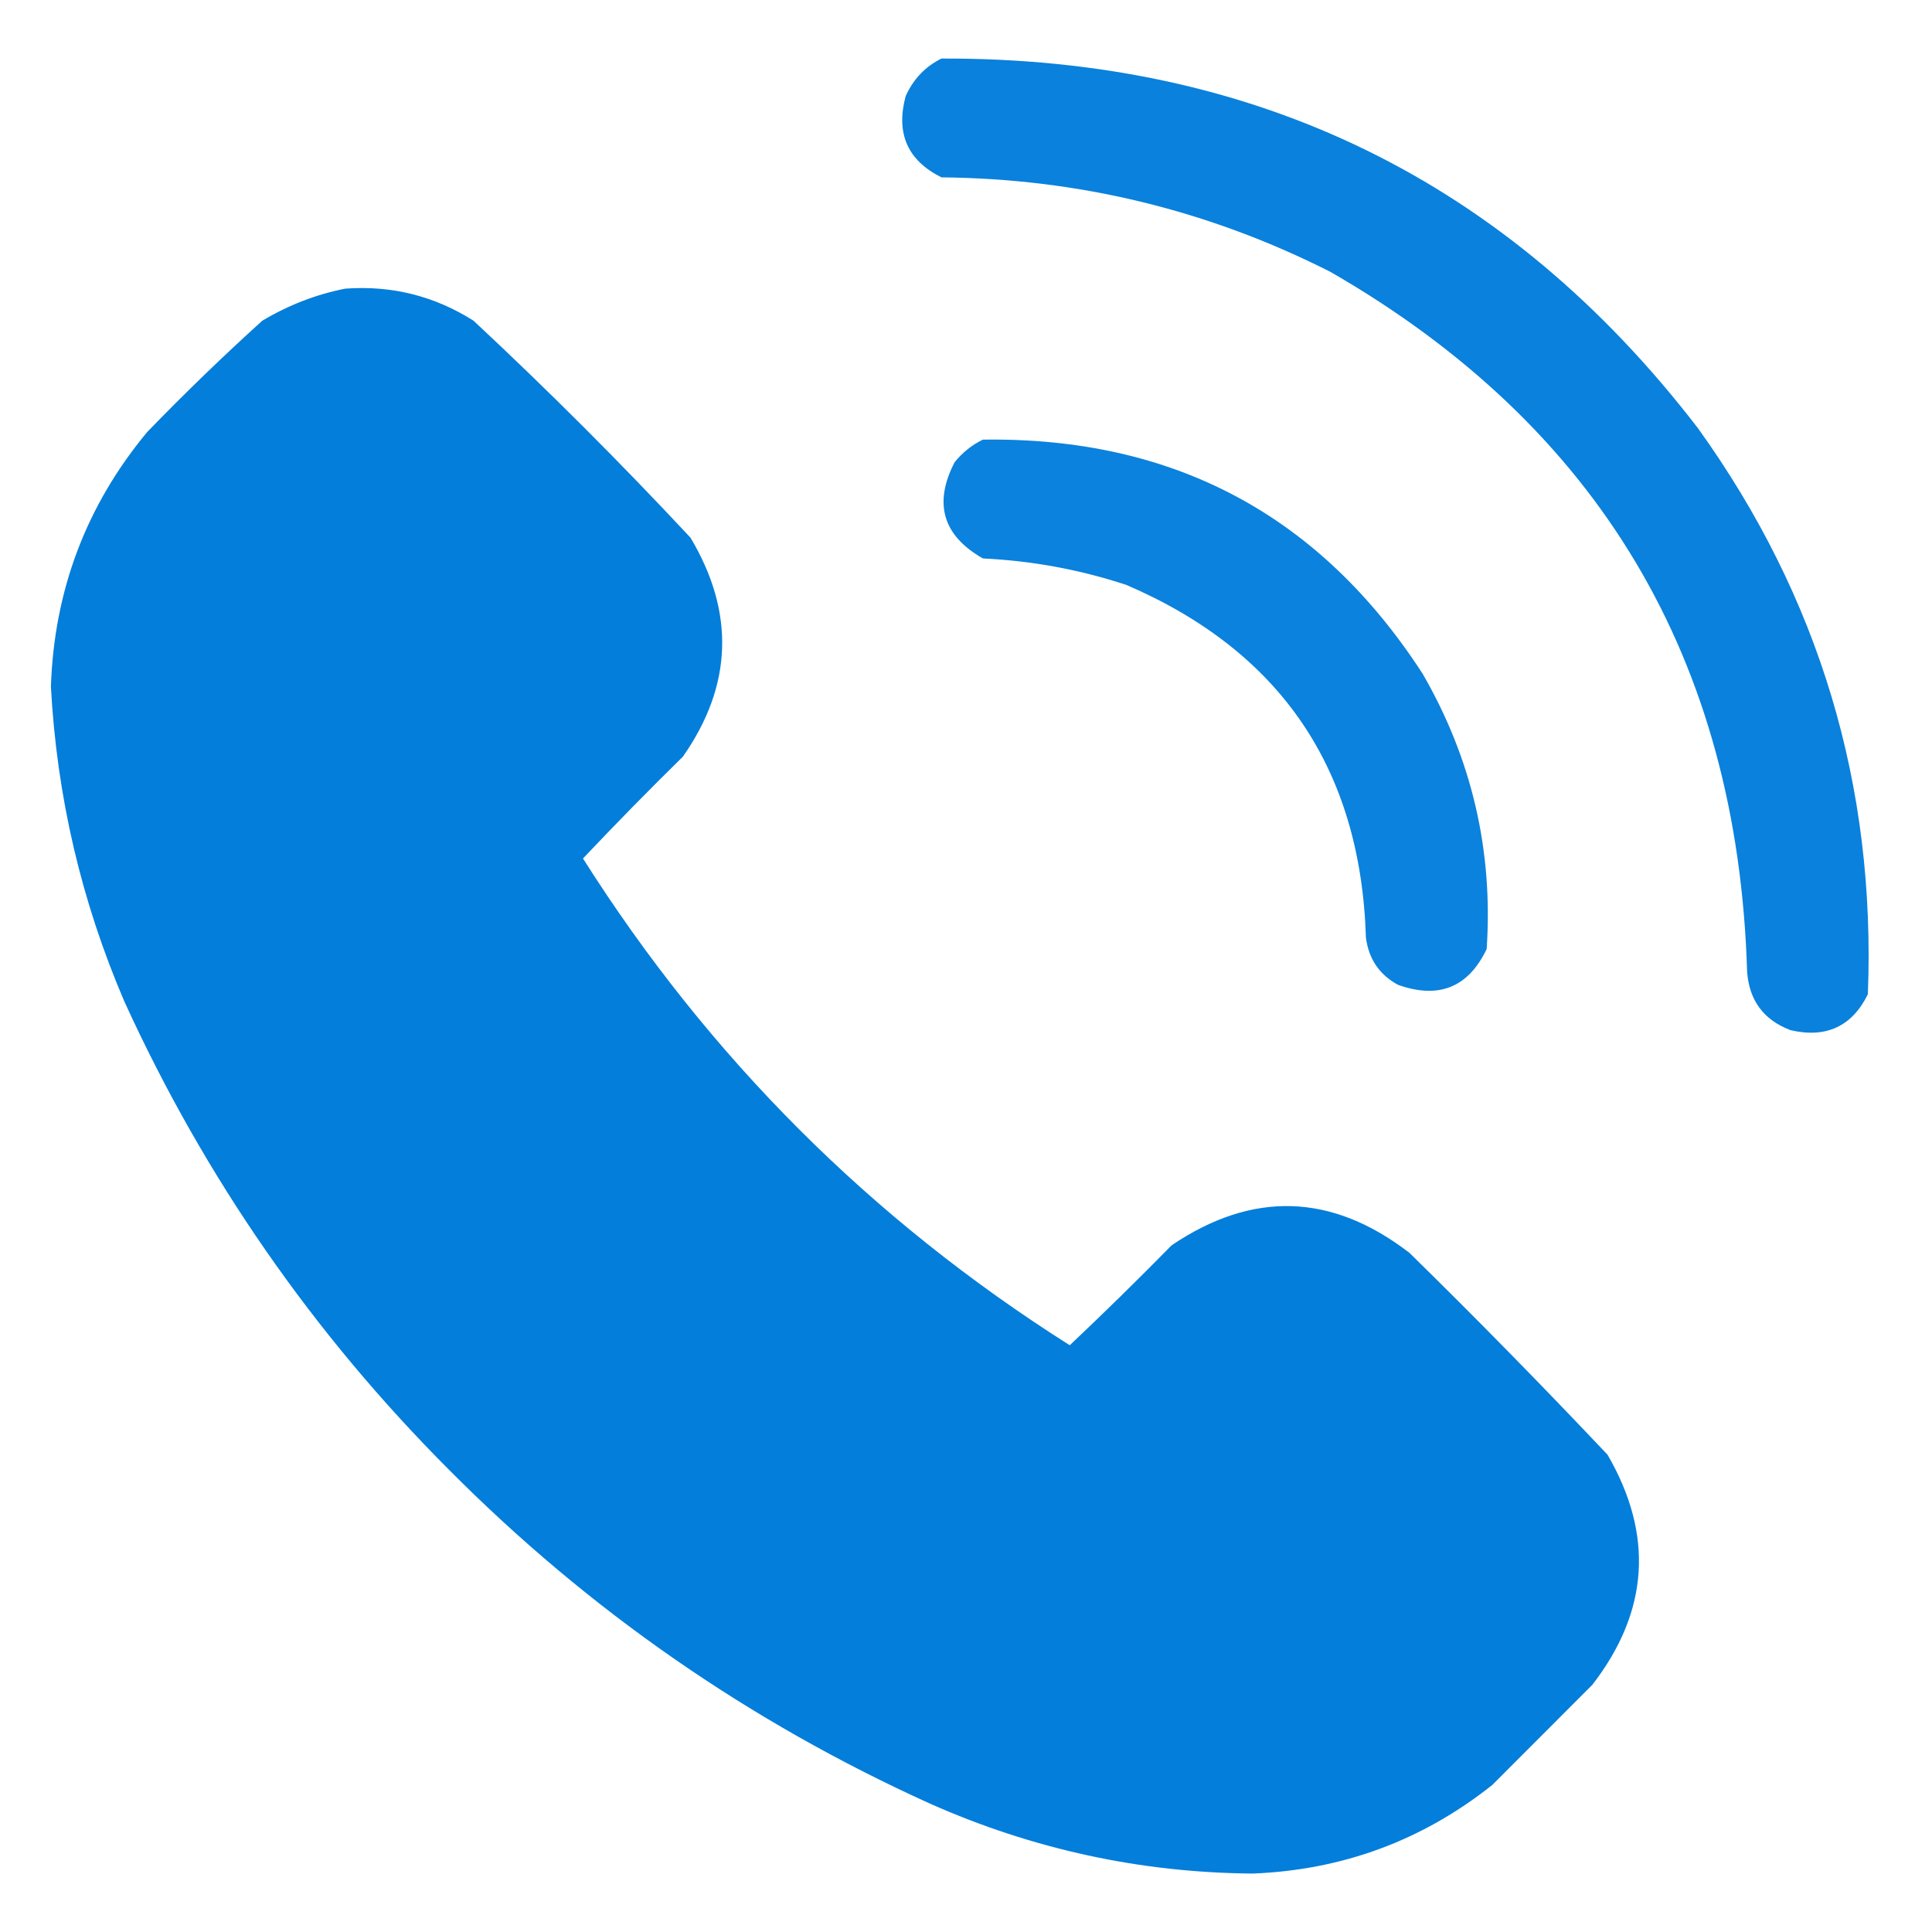 <svg width="20" height="20" viewBox="0 0 20 20" fill="none" xmlns="http://www.w3.org/2000/svg">
<g clip-path="url(#clip0_2696_26171)">
<path opacity="0.963" fill-rule="evenodd" clip-rule="evenodd" d="M9.746 0.606C12.999 0.595 15.61 1.871 17.578 4.434C18.834 6.182 19.42 8.135 19.336 10.293C19.171 10.626 18.904 10.75 18.535 10.664C18.258 10.559 18.108 10.358 18.086 10.059C17.989 6.828 16.551 4.413 13.77 2.813C12.506 2.174 11.165 1.849 9.746 1.836C9.395 1.661 9.272 1.381 9.375 0.996C9.454 0.82 9.578 0.689 9.746 0.606Z" fill="#027DDB"/>
<path opacity="0.989" fill-rule="evenodd" clip-rule="evenodd" d="M3.574 2.988C4.055 2.953 4.498 3.064 4.902 3.32C5.677 4.043 6.426 4.792 7.148 5.566C7.61 6.341 7.584 7.096 7.07 7.832C6.718 8.178 6.373 8.529 6.035 8.887C7.337 10.944 9.017 12.624 11.074 13.926C11.432 13.588 11.783 13.243 12.129 12.891C12.967 12.325 13.787 12.351 14.59 12.969C15.288 13.653 15.971 14.35 16.641 15.059C17.122 15.888 17.07 16.682 16.484 17.441C16.139 17.786 15.794 18.131 15.449 18.477C14.726 19.052 13.899 19.358 12.969 19.395C11.809 19.386 10.696 19.145 9.629 18.672C7.755 17.823 6.095 16.671 4.648 15.215C3.239 13.803 2.119 12.189 1.289 10.371C0.841 9.329 0.588 8.242 0.527 7.109C0.56 6.113 0.892 5.234 1.523 4.473C1.909 4.074 2.306 3.69 2.715 3.32C2.987 3.158 3.274 3.047 3.574 2.988Z" fill="#027DDB"/>
<path opacity="0.96" fill-rule="evenodd" clip-rule="evenodd" d="M10.175 4.551C12.145 4.523 13.661 5.33 14.726 6.973C15.237 7.856 15.458 8.807 15.39 9.824C15.2 10.222 14.894 10.345 14.472 10.195C14.279 10.09 14.169 9.927 14.14 9.707C14.086 7.961 13.259 6.743 11.66 6.055C11.177 5.896 10.682 5.805 10.175 5.781C9.759 5.544 9.662 5.211 9.882 4.785C9.965 4.683 10.062 4.605 10.175 4.551Z" fill="#027DDB"/>
</g>
<defs>
<clipPath id="clip0_2696_26171">
<rect width="20" height="20" fill="white"/>
</clipPath>
</defs>
</svg>

